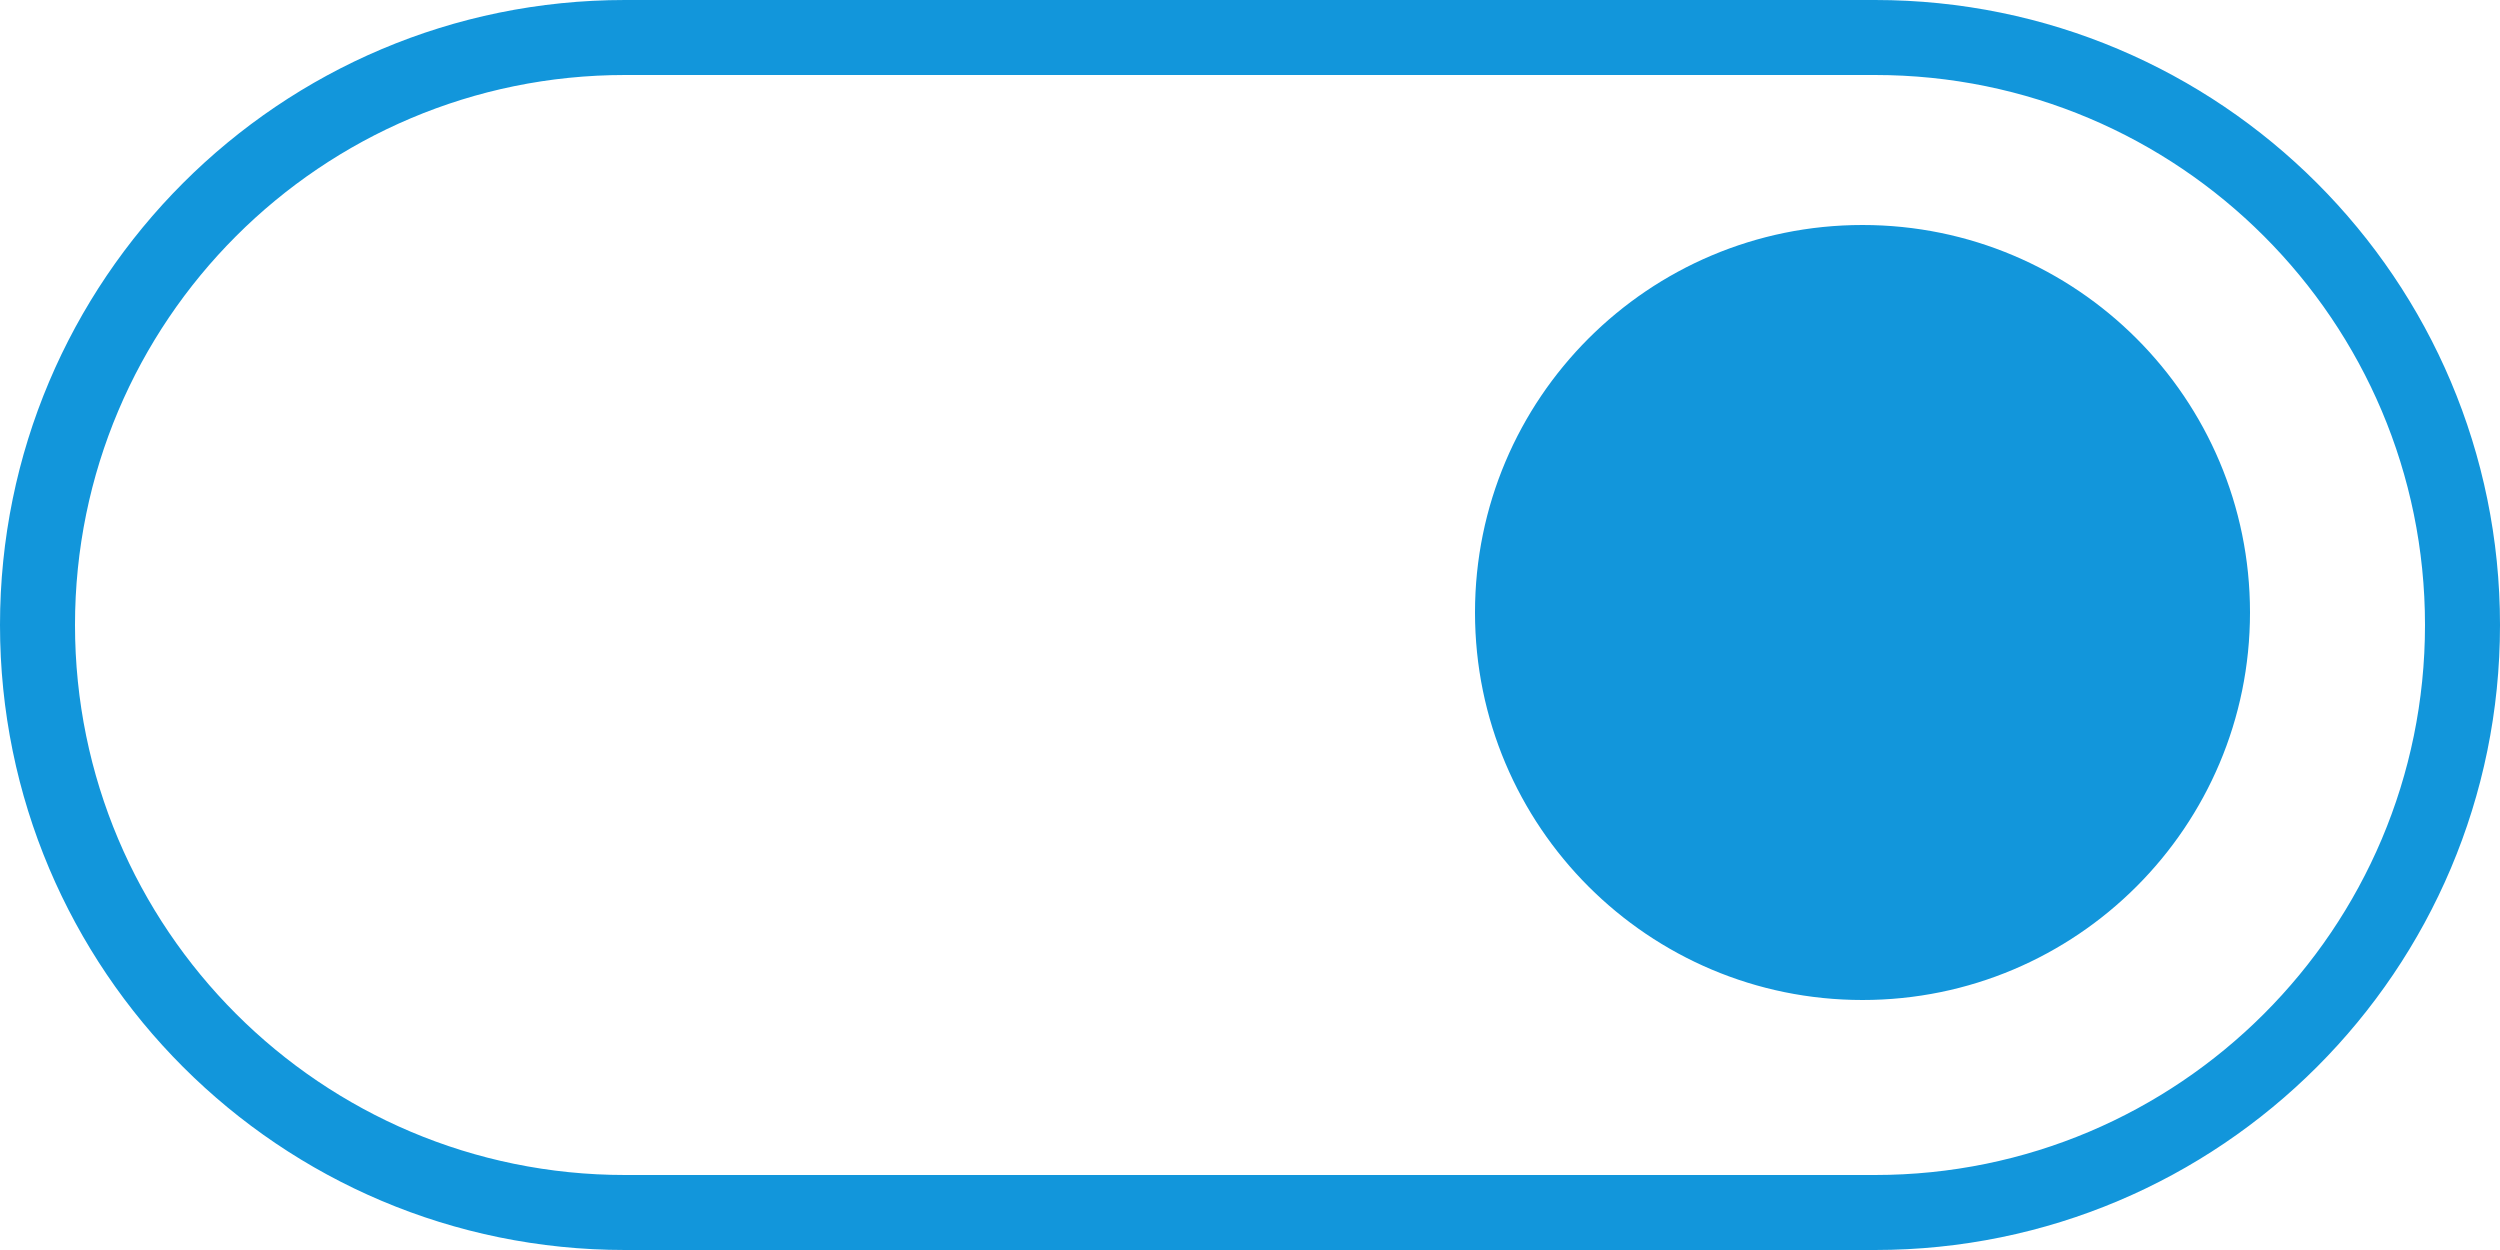 <?xml version="1.0" standalone="no"?><!DOCTYPE svg PUBLIC "-//W3C//DTD SVG 1.1//EN" "http://www.w3.org/Graphics/SVG/1.1/DTD/svg11.dtd"><svg t="1624529064169" class="icon" viewBox="0 0 2048 1024" version="1.1" xmlns="http://www.w3.org/2000/svg" p-id="1451" xmlns:xlink="http://www.w3.org/1999/xlink" width="96" height="48"><defs><style type="text/css"></style></defs><path d="M512 61.44C263.168 61.44 61.44 263.168 61.44 512s201.728 450.56 450.56 450.56h1024c248.832 0 450.56-201.728 450.56-450.56S1784.832 61.44 1536 61.44H512z m0-61.44h1024c282.767 0 512 229.233 512 512S1818.767 1024 1536 1024H512C229.233 1024 0 794.767 0 512S229.233 0 512 0z m1013.76 819.2C1701.069 819.2 1843.2 677.069 1843.2 501.76 1843.2 326.451 1701.069 184.32 1525.76 184.32 1350.451 184.32 1208.32 326.451 1208.32 501.76 1208.32 677.069 1350.451 819.2 1525.76 819.2z" p-id="1452" fill="#1296db"></path></svg>
